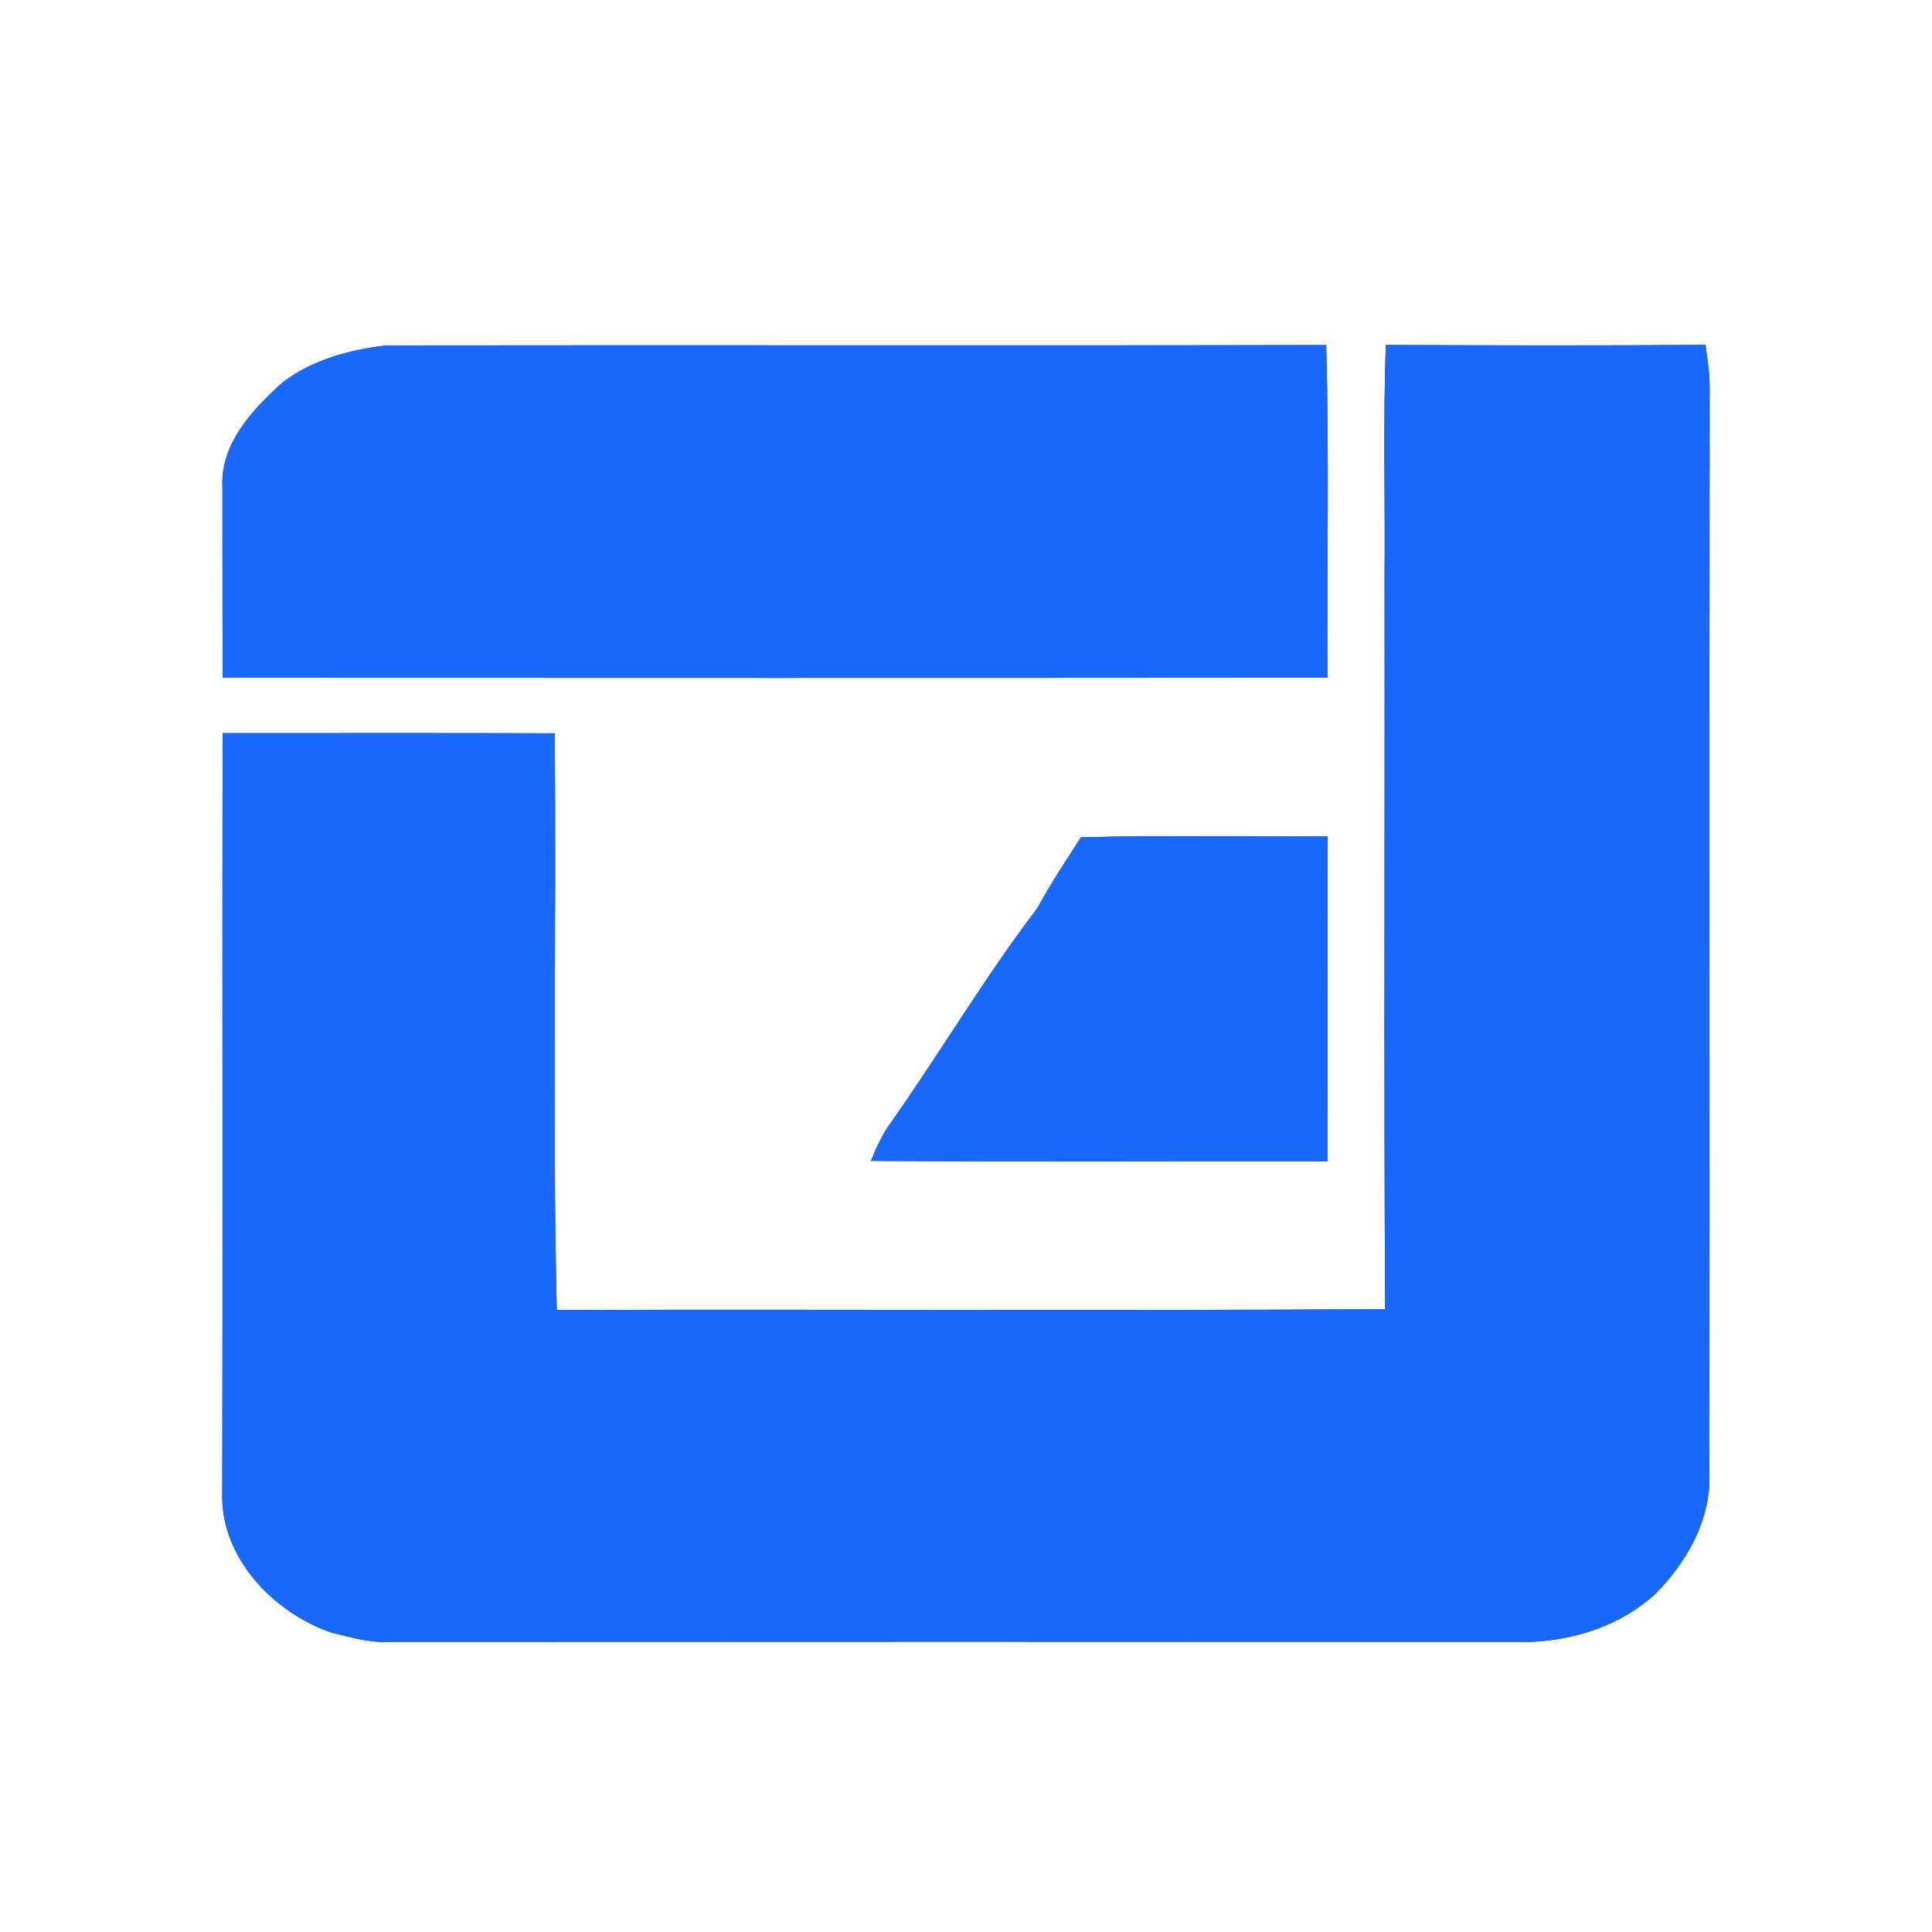 <?xml version="1.0" encoding="UTF-8" ?>
<!DOCTYPE svg PUBLIC "-//W3C//DTD SVG 1.1//EN" "http://www.w3.org/Graphics/SVG/1.1/DTD/svg11.dtd">
<svg width="250pt" height="250pt" viewBox="0 0 250 250" version="1.1" xmlns="http://www.w3.org/2000/svg">
<rect x="0" y="0" width="250" height="250" fill="#333333" stroke="none"/>
<g id="#ffffffff">
<path fill="#ffffff" opacity="1.00" d=" M 0.00 0.00 L 250.00 0.00 L 250.00 250.00 L 0.00 250.00 L 0.00 0.00 M 36.58 49.48 C 32.69 52.97 28.52 57.39 28.78 63.00 C 28.78 71.23 28.80 79.46 28.80 87.70 C 76.45 87.72 124.11 87.73 171.77 87.69 C 171.70 73.35 172.00 58.99 171.61 44.65 C 131.07 44.74 90.52 44.64 49.98 44.70 C 45.26 45.25 40.40 46.55 36.58 49.48 M 179.33 44.64 C 178.95 54.76 179.26 64.89 179.16 75.01 C 179.21 106.47 179.05 137.94 179.24 169.40 C 143.51 169.65 107.78 169.40 72.05 169.52 C 71.46 144.66 72.02 119.76 71.77 94.89 C 57.45 94.84 43.13 94.87 28.80 94.87 C 28.75 127.58 28.84 160.30 28.76 193.01 C 28.43 201.46 35.29 208.63 42.90 211.27 C 45.24 211.82 47.57 212.54 50.00 212.47 C 99.34 212.44 148.69 212.44 198.03 212.47 C 203.93 212.22 209.88 210.26 214.27 206.19 C 218.03 202.34 220.91 197.50 221.20 192.01 C 221.24 144.67 221.17 97.33 221.23 50.00 C 221.21 48.19 220.95 46.40 220.68 44.61 C 206.90 44.75 193.12 44.69 179.33 44.64 M 139.87 108.35 C 137.93 111.37 135.94 114.36 134.23 117.52 C 127.44 126.41 121.74 136.11 115.29 145.25 C 114.17 146.76 113.41 148.49 112.69 150.22 C 132.38 150.35 152.08 150.25 171.77 150.27 C 171.81 136.26 171.77 122.24 171.79 108.23 C 161.15 108.28 150.51 108.06 139.87 108.35 Z" />
</g>
<g id="#1968fcff">
<path fill="#1968fc" opacity="1.00" d=" M 36.58 49.48 C 40.40 46.55 45.26 45.25 49.98 44.70 C 90.52 44.64 131.07 44.74 171.61 44.65 C 172.00 58.99 171.70 73.35 171.77 87.69 C 124.11 87.73 76.45 87.72 28.80 87.70 C 28.80 79.46 28.78 71.23 28.78 63.00 C 28.52 57.39 32.69 52.97 36.58 49.48 Z" />
<path fill="#1968fc" opacity="1.00" d=" M 179.33 44.64 C 193.12 44.69 206.90 44.75 220.68 44.61 C 220.95 46.40 221.21 48.19 221.23 50.00 C 221.17 97.33 221.24 144.67 221.20 192.01 C 220.91 197.50 218.03 202.34 214.27 206.19 C 209.88 210.26 203.93 212.22 198.03 212.47 C 148.69 212.44 99.34 212.44 50.00 212.47 C 47.57 212.54 45.24 211.82 42.90 211.27 C 35.29 208.63 28.43 201.46 28.76 193.01 C 28.84 160.30 28.75 127.58 28.80 94.87 C 43.13 94.87 57.45 94.84 71.77 94.89 C 72.02 119.76 71.46 144.66 72.05 169.52 C 107.78 169.40 143.51 169.65 179.24 169.40 C 179.05 137.94 179.21 106.47 179.16 75.01 C 179.26 64.89 178.95 54.76 179.33 44.64 Z" />
<path fill="#1968fc" opacity="1.00" d=" M 139.87 108.35 C 150.51 108.06 161.15 108.28 171.79 108.23 C 171.77 122.24 171.81 136.26 171.77 150.27 C 152.08 150.25 132.38 150.35 112.69 150.22 C 113.41 148.49 114.17 146.76 115.29 145.25 C 121.74 136.11 127.44 126.41 134.23 117.52 C 135.94 114.36 137.93 111.37 139.87 108.35 Z" />
</g>
</svg>
